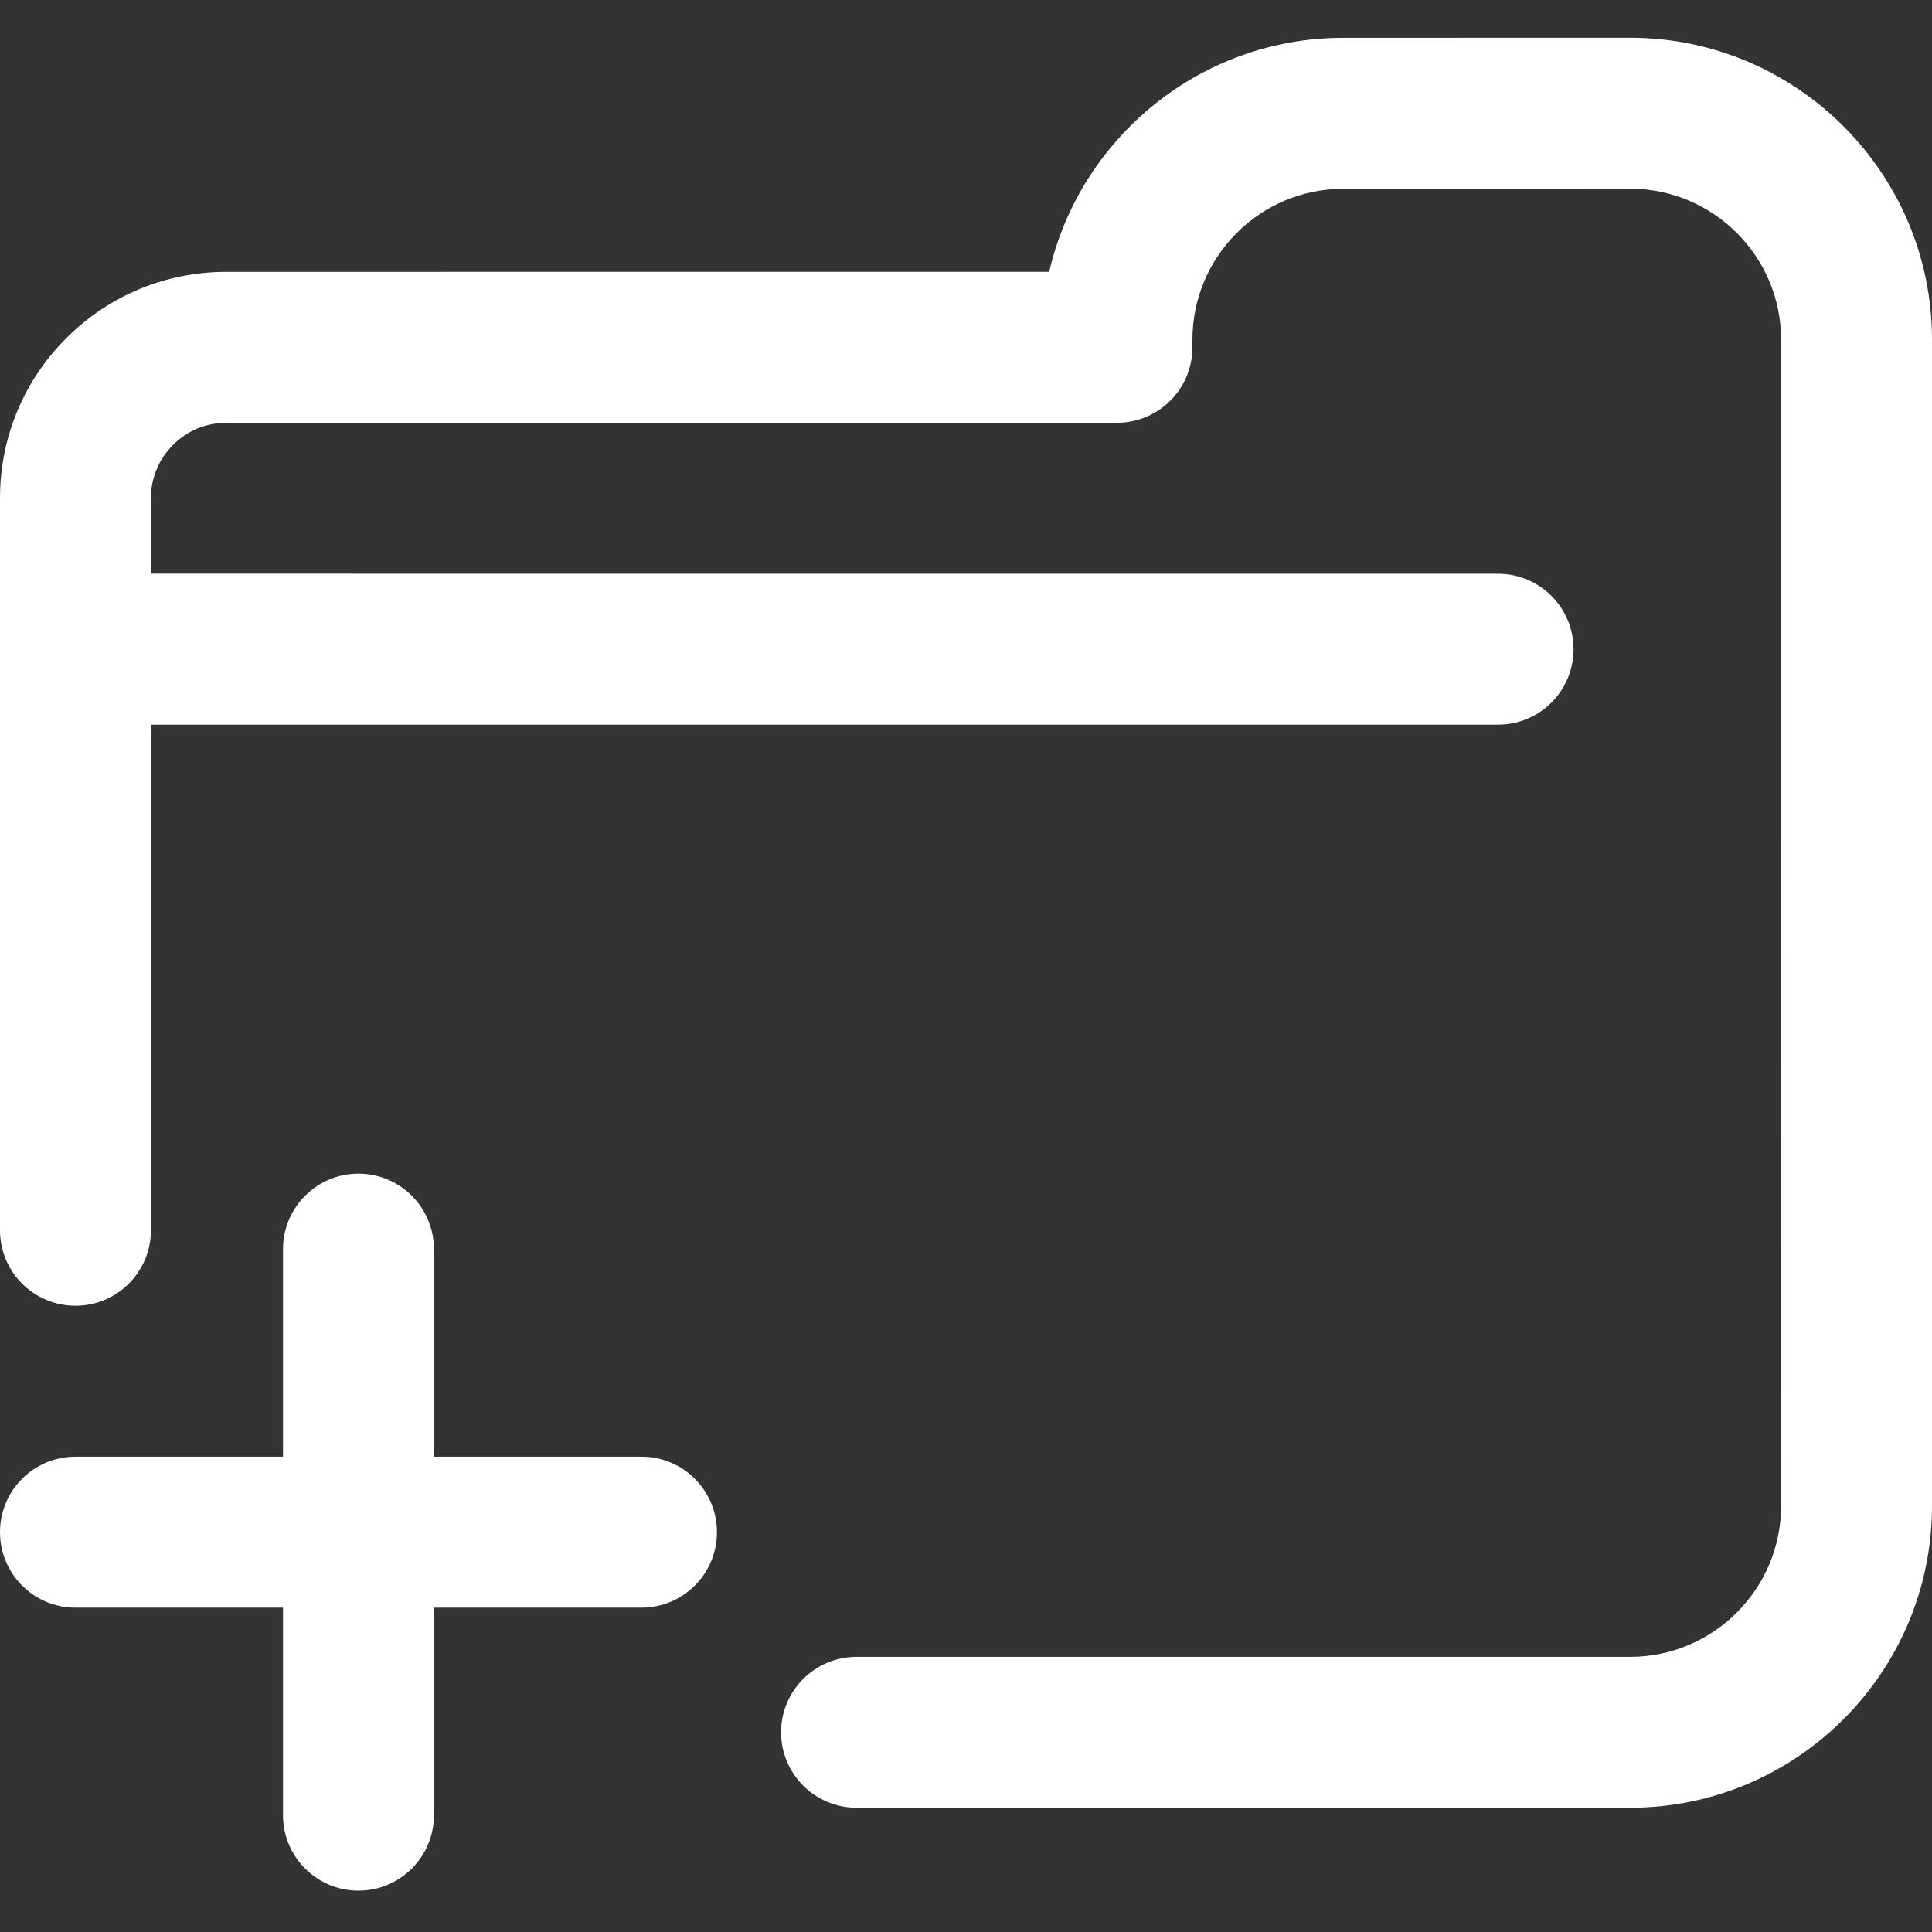 <svg width="35" height="35" viewBox="0 0 35 35" fill="none" xmlns="http://www.w3.org/2000/svg">
<rect x="0" y="0" width="35" height="35" fill="#333333" stroke="none"/>
<path d="M0 9.026V22.288C0 23.043 0.612 23.655 1.367 23.655C2.122 23.655 2.734 23.043 2.734 22.288V13.128L27.139 13.128C27.894 13.128 28.506 12.516 28.506 11.761C28.506 11.006 27.894 10.394 27.139 10.394L2.734 10.393V9.026C2.734 8.661 2.876 8.318 3.135 8.059C3.393 7.801 3.736 7.659 4.101 7.659L20.234 7.659C20.989 7.659 21.602 7.047 21.602 6.292V6.154C21.602 4.647 22.828 3.42 24.335 3.42L29.532 3.418C31.039 3.418 32.266 4.645 32.266 6.152V15.24C32.266 15.242 32.265 15.245 32.265 15.247L32.266 27.28C32.266 28.788 31.039 30.015 29.531 30.015H15.518C14.762 30.015 14.15 30.627 14.15 31.382C14.15 32.137 14.762 32.749 15.518 32.749H29.531C32.547 32.749 35 30.296 35 27.28L35 18.943C35 18.941 35 18.94 35 18.938V6.152C35 3.137 32.547 0.684 29.531 0.684L24.335 0.685C21.743 0.686 19.566 2.5 19.007 4.924L4.102 4.925H4.101C3.006 4.925 1.976 5.351 1.201 6.126C0.427 6.9 0 7.93 0 9.026ZM1.367 26.389H5.127V22.63C5.127 21.875 5.739 21.262 6.494 21.262C7.249 21.262 7.861 21.875 7.861 22.63V26.389H11.621C12.376 26.389 12.988 27.001 12.988 27.757C12.988 28.512 12.376 29.124 11.621 29.124H7.861V32.883C7.861 33.639 7.249 34.251 6.494 34.251C5.739 34.251 5.127 33.639 5.127 32.883V29.124H1.367C0.612 29.124 0 28.512 0 27.757C0 27.001 0.612 26.389 1.367 26.389Z" fill="white"/>
</svg>
